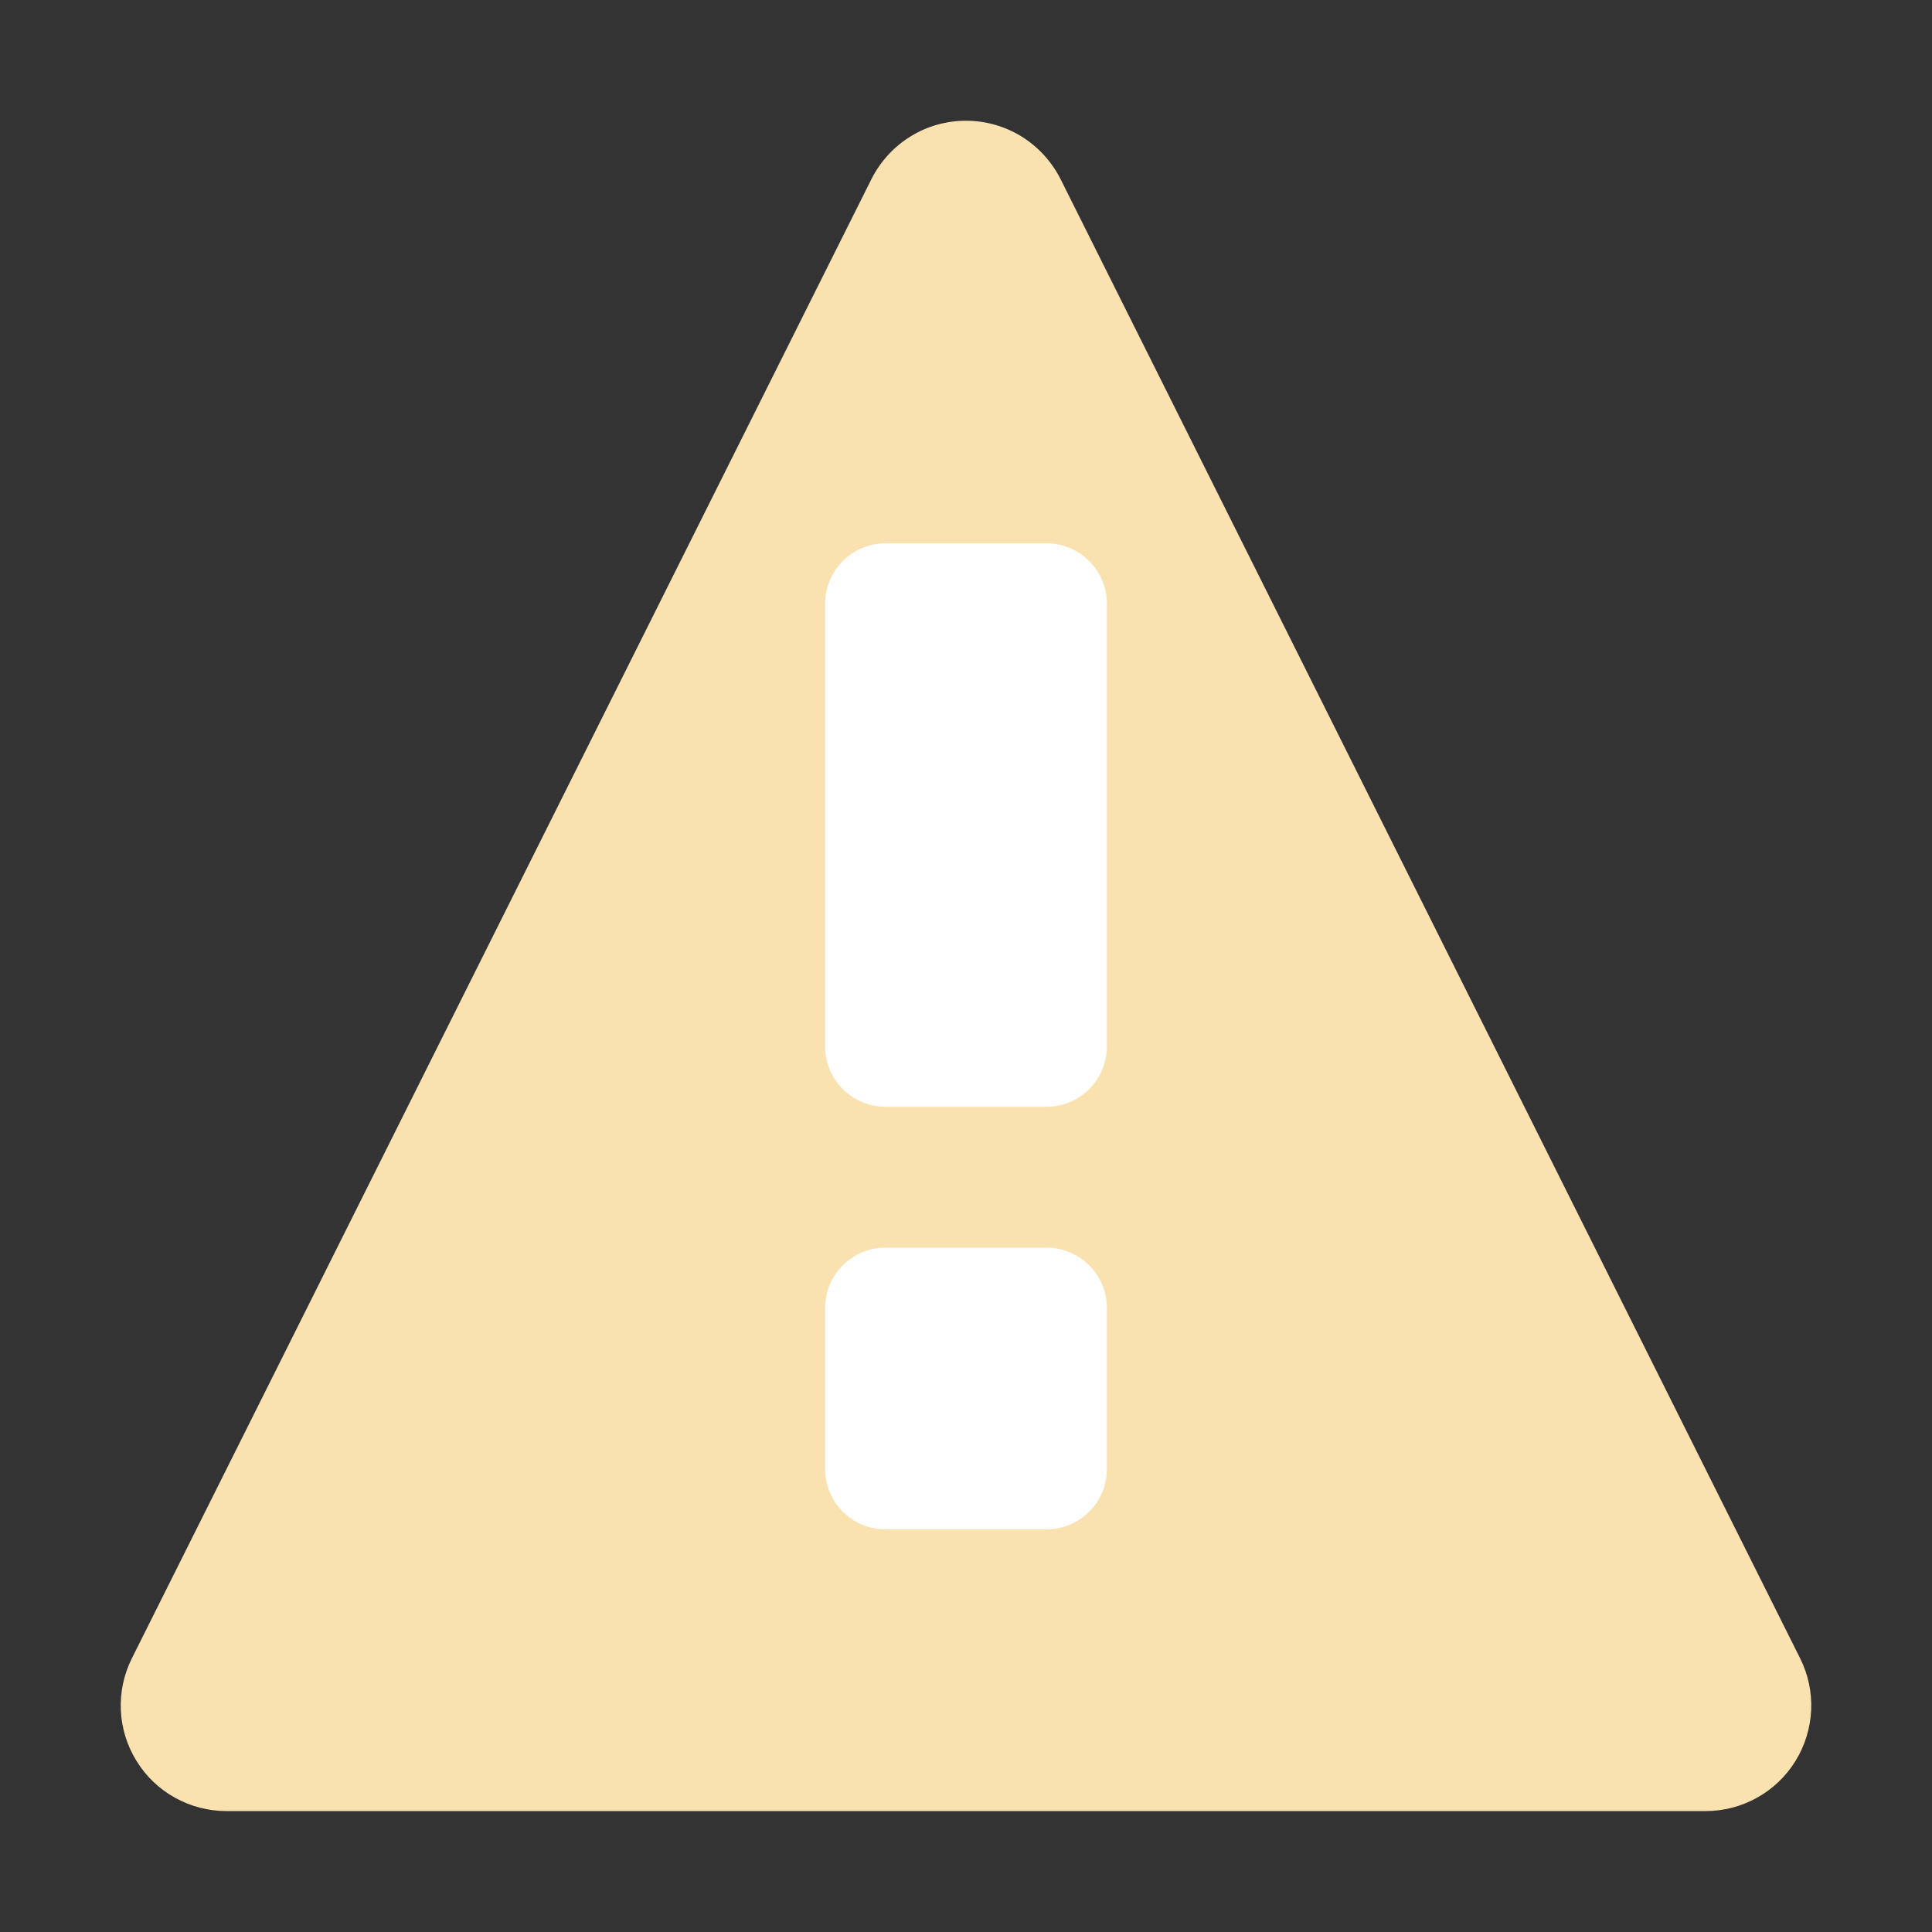 <svg width="22" height="22" viewBox="0 0 22 22" fill="none" xmlns="http://www.w3.org/2000/svg">
<rect x="0" y="0" width="22" height="22" fill="#333333" stroke="none"/>
<path d="M11.01 1.375C10.784 1.373 10.563 1.434 10.371 1.552C10.179 1.67 10.024 1.839 9.923 2.04L1.502 18.883C1.41 19.066 1.367 19.27 1.376 19.475C1.385 19.68 1.447 19.879 1.555 20.053C1.663 20.228 1.813 20.372 1.993 20.471C2.172 20.571 2.374 20.623 2.579 20.623H19.421C19.627 20.623 19.828 20.571 20.007 20.471C20.186 20.372 20.337 20.228 20.445 20.053C20.553 19.879 20.614 19.68 20.624 19.475C20.633 19.27 20.59 19.066 20.498 18.883L12.077 2.04C11.977 1.842 11.825 1.675 11.637 1.557C11.449 1.44 11.232 1.377 11.01 1.375Z" fill="url(#paint0_linear_451_2355)"/>
<path d="M10.083 6.187C9.703 6.187 9.396 6.495 9.396 6.875V11.916C9.396 12.295 9.703 12.603 10.083 12.603H11.916C12.296 12.603 12.604 12.295 12.604 11.916V6.875C12.604 6.495 12.296 6.187 11.916 6.187H10.083ZM10.083 14.207C9.703 14.207 9.396 14.515 9.396 14.895V16.728C9.396 17.108 9.703 17.415 10.083 17.415H11.916C12.296 17.415 12.604 17.108 12.604 16.728V14.895C12.604 14.515 12.296 14.207 11.916 14.207H10.083Z" fill="white"/>
<defs>
<linearGradient id="paint0_linear_451_2355" x1="11" y1="20.623" x2="11" y2="1.375" gradientUnits="userSpaceOnUse">
<stop stop-color="#f9e2af"/>
<stop offset="1" stop-color="#f9e2af"/>
</linearGradient>
</defs>
</svg>
